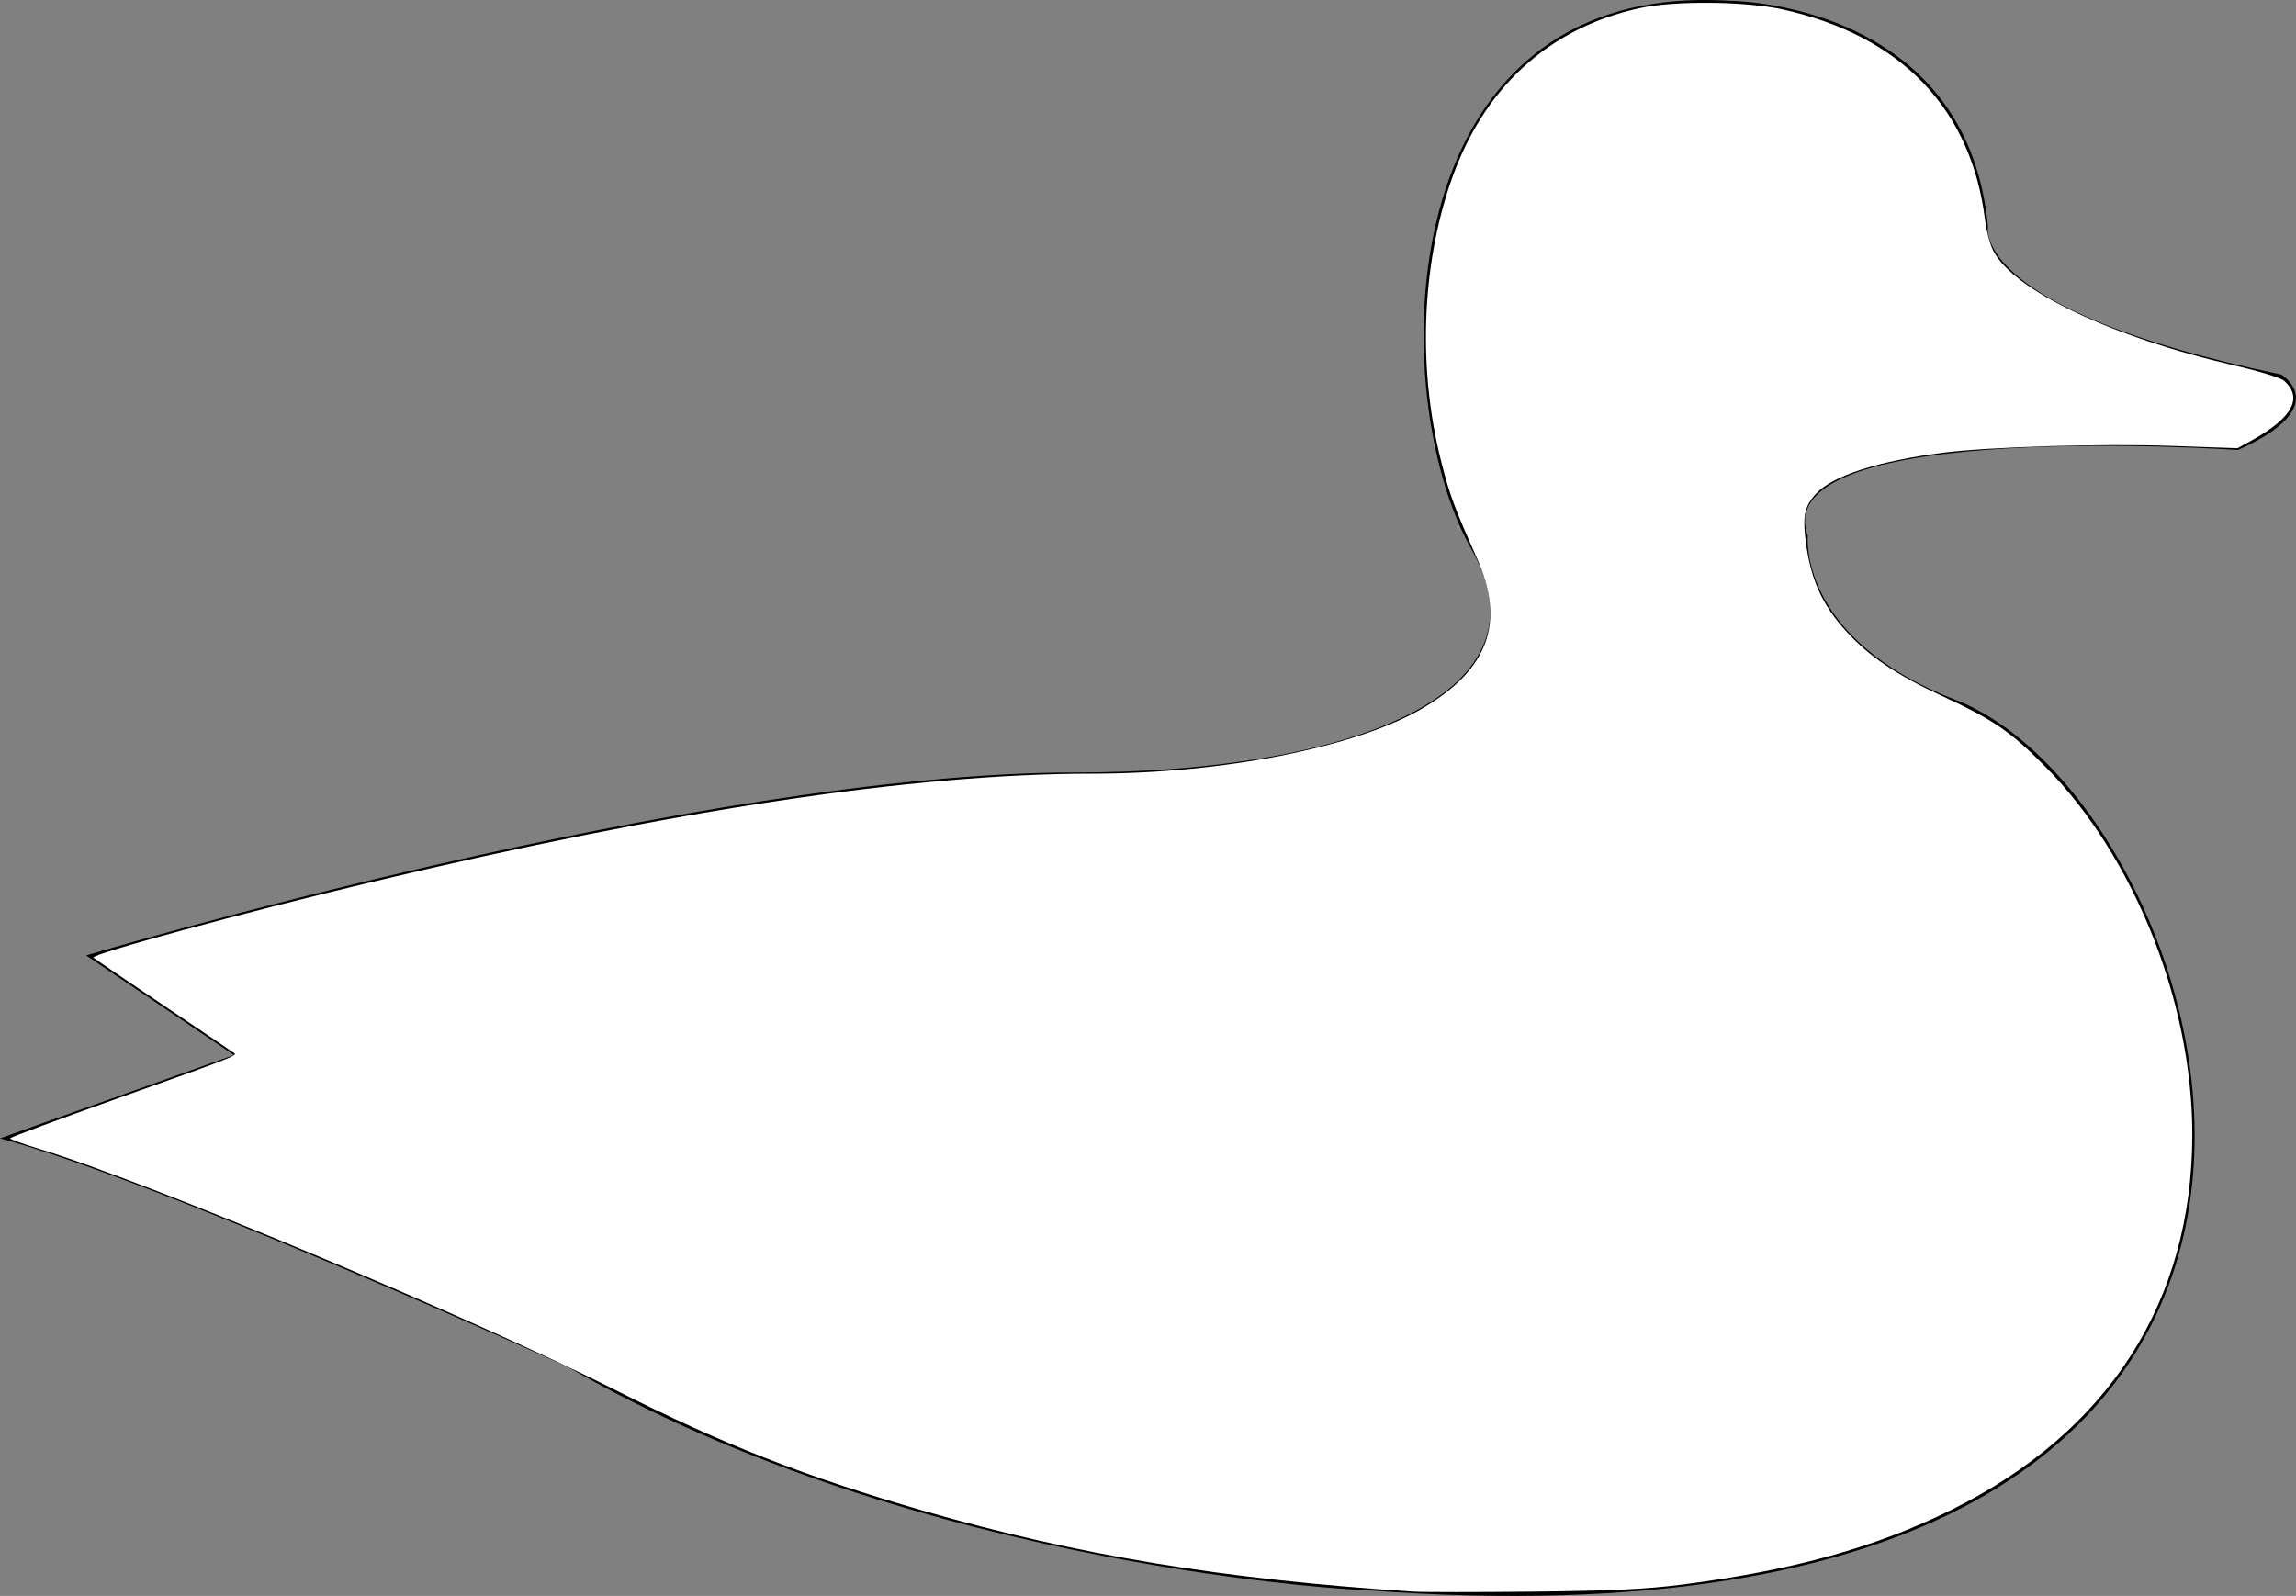 <?xml version="1.0" encoding="UTF-8" standalone="no"?>
<!-- Generator: Adobe Illustrator 14.0.0, SVG Export Plug-In . SVG Version: 6.00 Build 43363)  -->

<svg
   xmlns:dc="http://purl.org/dc/elements/1.1/"
   xmlns:cc="http://creativecommons.org/ns#"
   xmlns:rdf="http://www.w3.org/1999/02/22-rdf-syntax-ns#"
   xmlns:svg="http://www.w3.org/2000/svg"
   xmlns="http://www.w3.org/2000/svg"
   xmlns:sodipodi="http://sodipodi.sourceforge.net/DTD/sodipodi-0.dtd"
   xmlns:inkscape="http://www.inkscape.org/namespaces/inkscape"
   version="1.0"
   id="Layer_1"
   x="0px"
   y="0px"
   width="100px"
   height="69.518px"
   viewBox="0 0 100 69.518"
   enable-background="new 0 0 100 69.518"
   xml:space="preserve"
   inkscape:version="0.48.4 r9939"
   sodipodi:docname="noun_project_498.svg"><rect x="0" y="0" width="100" height="69.518" fill="#808080" stroke="none"/><defs
   id="defs2999" /><sodipodi:namedview
   pagecolor="#ffffff"
   bordercolor="#666666"
   borderopacity="1"
   objecttolerance="10"
   gridtolerance="10"
   guidetolerance="10"
   inkscape:pageopacity="0"
   inkscape:pageshadow="2"
   inkscape:window-width="1680"
   inkscape:window-height="988"
   id="namedview2997"
   showgrid="false"
   inkscape:zoom="7.3649992"
   inkscape:cx="50"
   inkscape:cy="34.758999"
   inkscape:window-x="-8"
   inkscape:window-y="-8"
   inkscape:window-maximized="1"
   inkscape:current-layer="Layer_1" />
<path
   d="M10.187,45.956l-6.436-4.34c0,0,26.712-7.968,43.114-7.968c11.254,0,20.963-3.163,17.224-9.721  c-3.751-6.559-3.751-24.824,11.241-23.893c0,0,10.322,0,11.254,9.832c0,0-0.821,3.629,12.773,6.448c0,0,2.33,1.397-1.888,3.286  c0,0-20.619-1.422-18.731,3.739c0,0-0.466,4.475,6.436,7.147c11.83,4.573,23.672,42.416-25.657,38.787  c0,0-19.333-0.821-34.791-9.733c0,0-17.702-8.066-24.726-9.955L10.187,45.956z"
   id="path2995" />
<path
   style="fill:#ffffff;fill-opacity:1"
   d="M 61.541,69.33 C 53.266,68.79 46.941,67.745 40.224,65.809 35.082,64.326 31.504,62.924 26.803,60.548 20.504,57.365 6.407,51.465 1.697,50.04 1.006,49.831 0.441,49.626 0.441,49.584 c 0,-0.041 2.144,-0.837 4.763,-1.768 C 9.954,46.129 10.334,45.982 10.213,45.882 10.178,45.853 8.805,44.924 7.162,43.818 5.519,42.712 4.128,41.766 4.071,41.716 3.908,41.573 10.603,39.754 16.259,38.404 29.357,35.277 39.845,33.7 47.544,33.7 c 5.737,0 11.565,-1.156 14.443,-2.864 2.85,-1.692 3.583,-3.73 2.343,-6.514 -0.999,-2.242 -1.196,-2.776 -1.57,-4.259 -0.998,-3.958 -0.85,-8.371 0.404,-12.076 1.395,-4.119 4.254,-6.763 8.256,-7.634 1.523,-0.332 4.595,-0.303 6.219,0.057 5.176,1.15 8.229,4.334 8.822,9.202 0.054,0.442 0.21,1.026 0.347,1.298 0.874,1.733 5.151,3.771 10.51,5.009 1.045,0.242 2.013,0.537 2.151,0.657 0.856,0.746 0.381,1.628 -1.405,2.611 l -0.612,0.337 -2.919,-0.101 c -3.027,-0.105 -7.91,0.042 -9.905,0.297 -2.826,0.362 -4.802,0.999 -5.53,1.782 -0.495,0.532 -0.592,0.97 -0.454,2.05 0.215,1.689 0.71,2.787 1.783,3.962 0.998,1.092 2.16,1.876 4.137,2.793 2.278,1.056 3.006,1.555 4.538,3.107 3.851,3.904 6.384,10.256 6.381,16.002 -0.004,7.288 -3.644,12.957 -10.502,16.357 -3.272,1.622 -6.851,2.618 -11.651,3.241 -1.611,0.209 -3.096,0.281 -6.563,0.318 -2.464,0.026 -4.817,0.025 -5.227,-0.001 l 0,4.2e-5 z"
   id="path3003"
   inkscape:connector-curvature="0" /></svg>